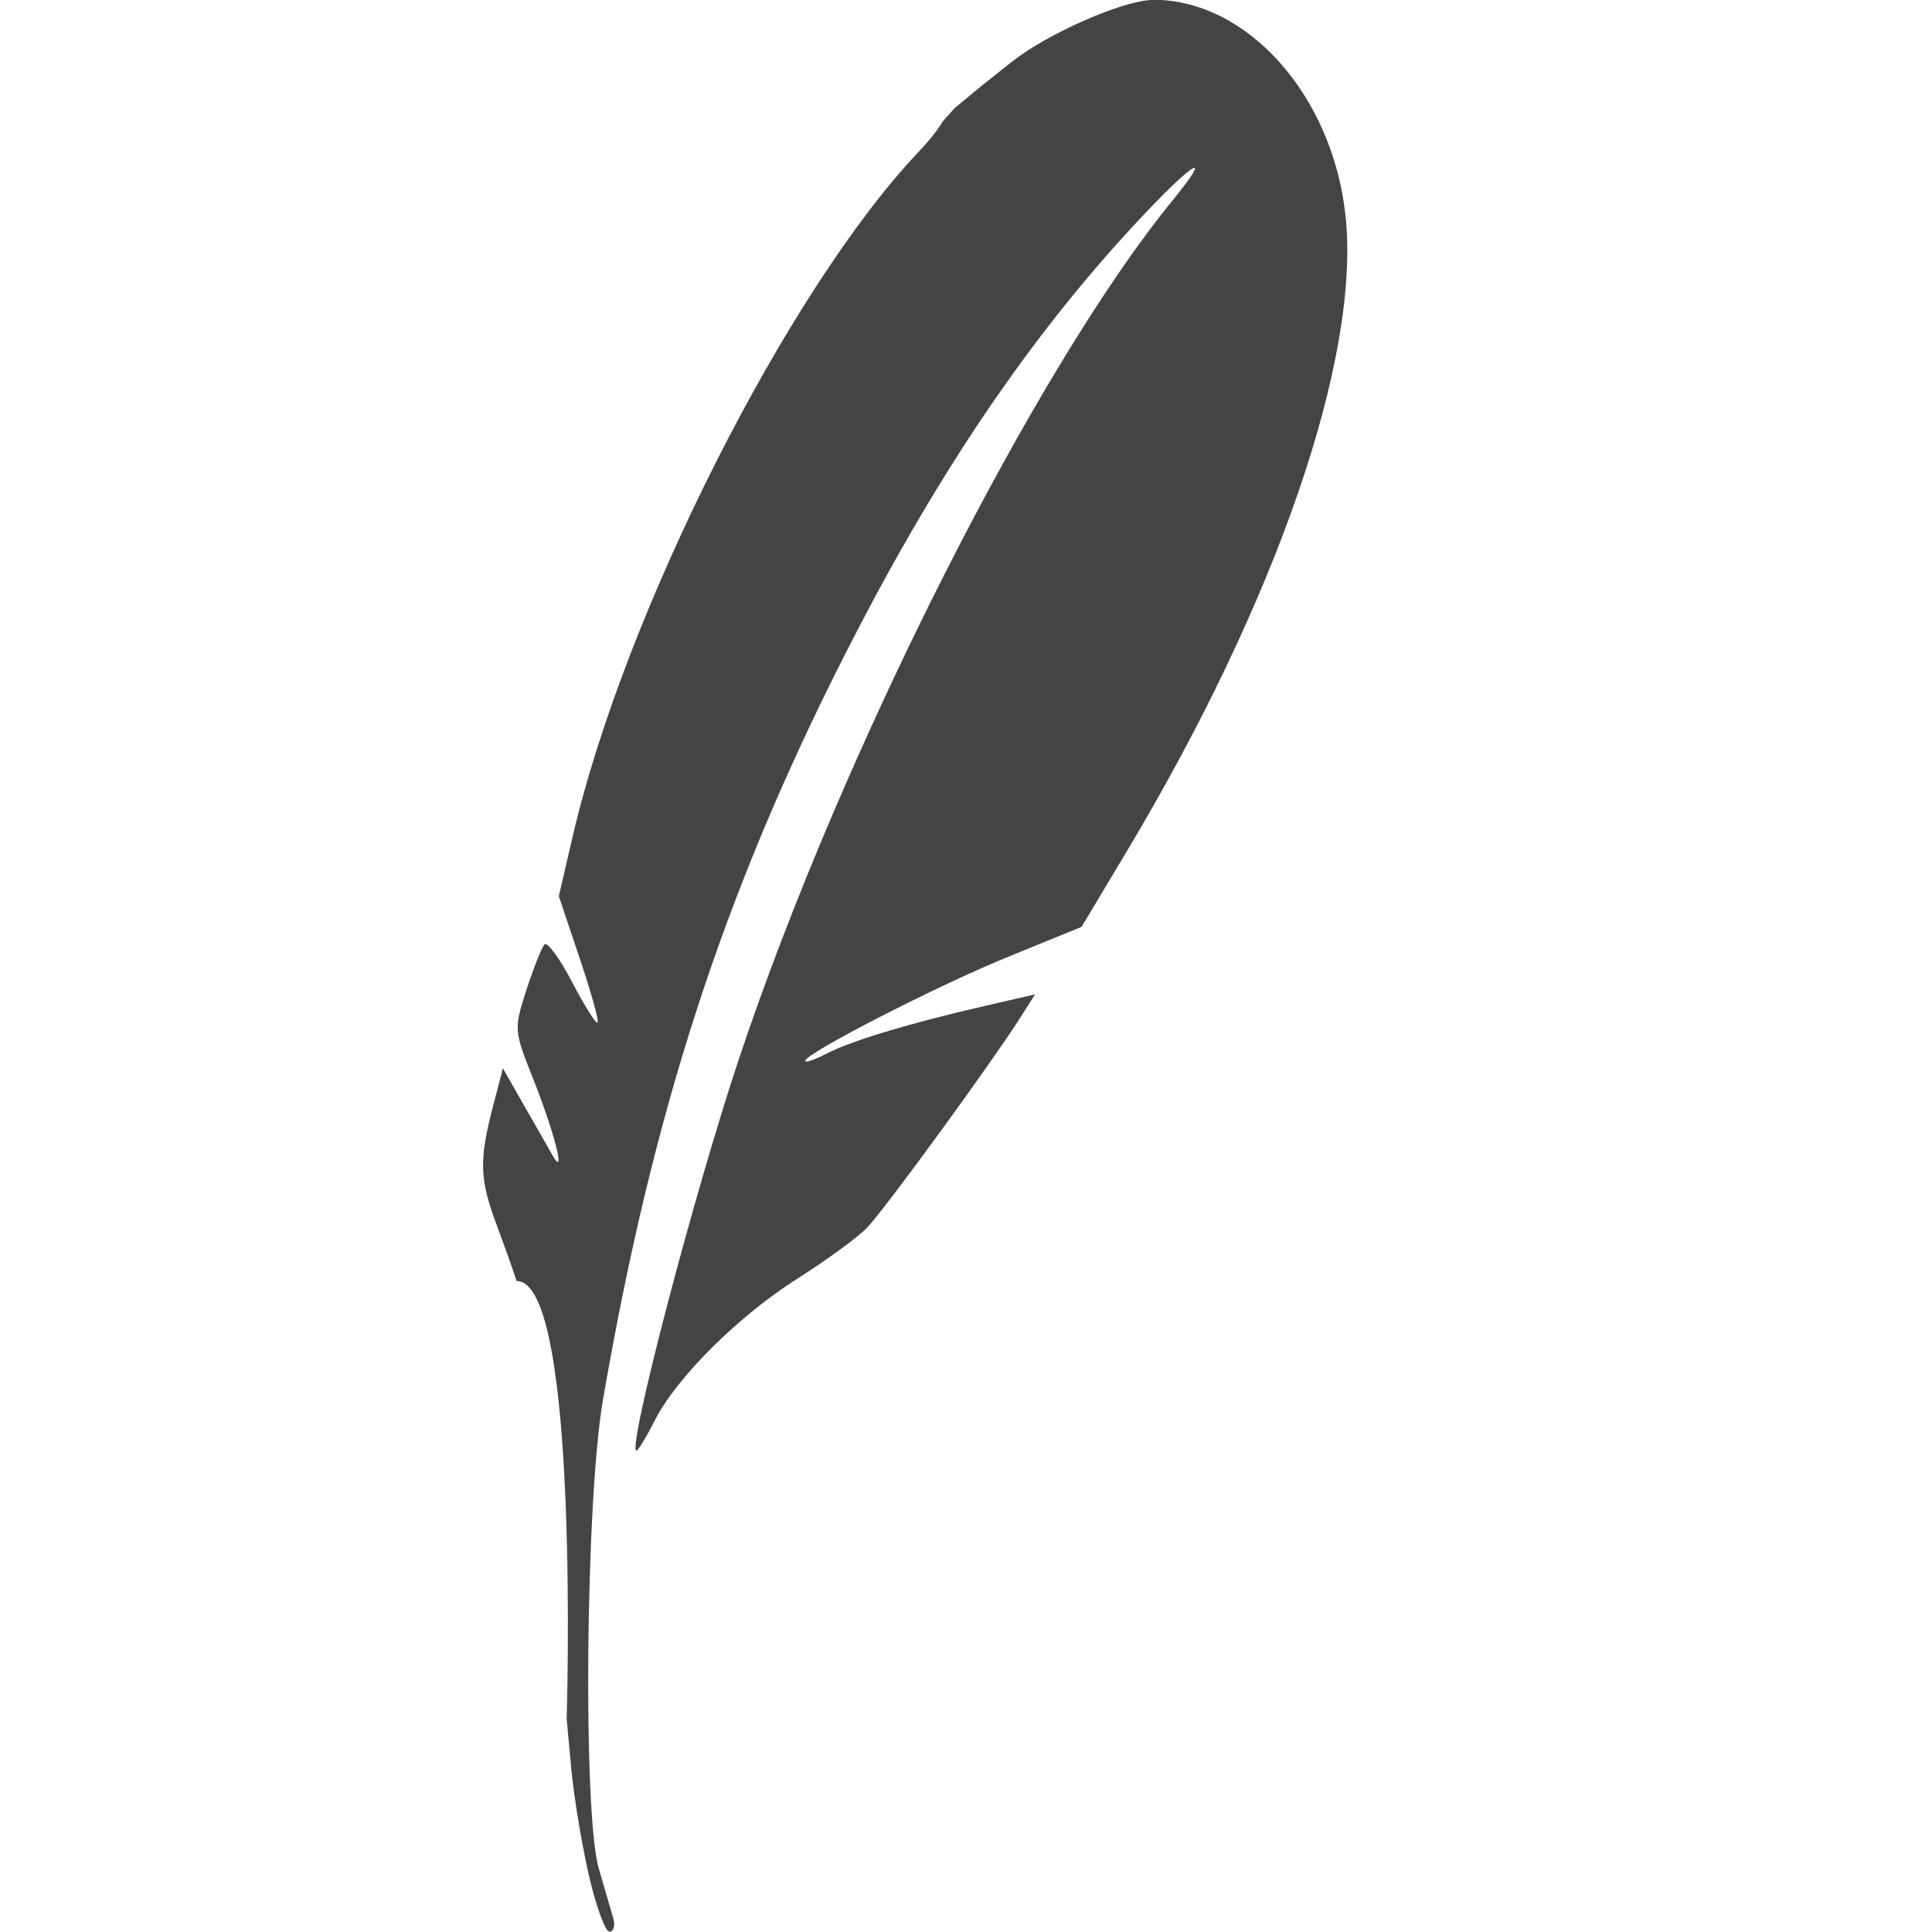 <svg enable-background="new" height="16" viewBox="0 0 16 16" width="16" xmlns="http://www.w3.org/2000/svg"><path d="m9.544 0c-.241.002-.868.277-1.162.51l-.257.204-.221.183-.097.109c-.035.062-.107.154-.198.25-1.082 1.14-2.437 3.819-2.866 5.67l-.115.496.172.512c.095.282.162.522.149.535-.013.013-.108-.138-.211-.336-.103-.197-.207-.338-.229-.312-.023.026-.09.195-.149.376-.104.321-.103.34.048.718.183.459.286.862.166.65-.041-.072-.149-.263-.242-.424l-.167-.294-.085.326c-.114.44-.108.596.036.979.067.18.14.385.162.457.527-.007.415 3.628.415 3.628l.038.41c.021.226.086.622.145.88.059.258.136.47.171.47.035 0 .05-.051.031-.114-.018-.063-.072-.247-.119-.408-.133-.456-.11-3.051.035-3.886.412-2.384.997-4.186 2.002-6.166.719-1.417 1.455-2.522 2.304-3.459.529-.584.806-.788.408-.301-1.135 1.392-2.742 4.573-3.587 7.102-.372 1.112-.931 3.249-.85 3.249.013 0 .083-.115.154-.255.182-.356.696-.866 1.188-1.176.229-.145.483-.33.564-.412.138-.139 1.035-1.368 1.284-1.761l.111-.175-.413.095c-.619.142-1.108.289-1.31.394-.099.051-.181.08-.181.062 0-.062 1.095-.624 1.683-.863l.606-.247.373-.623c1.246-2.081 1.939-4.094 1.813-5.266-.107-1.001-.818-1.795-1.602-1.789z" fill="#444444" stroke-width=".065"/></svg>